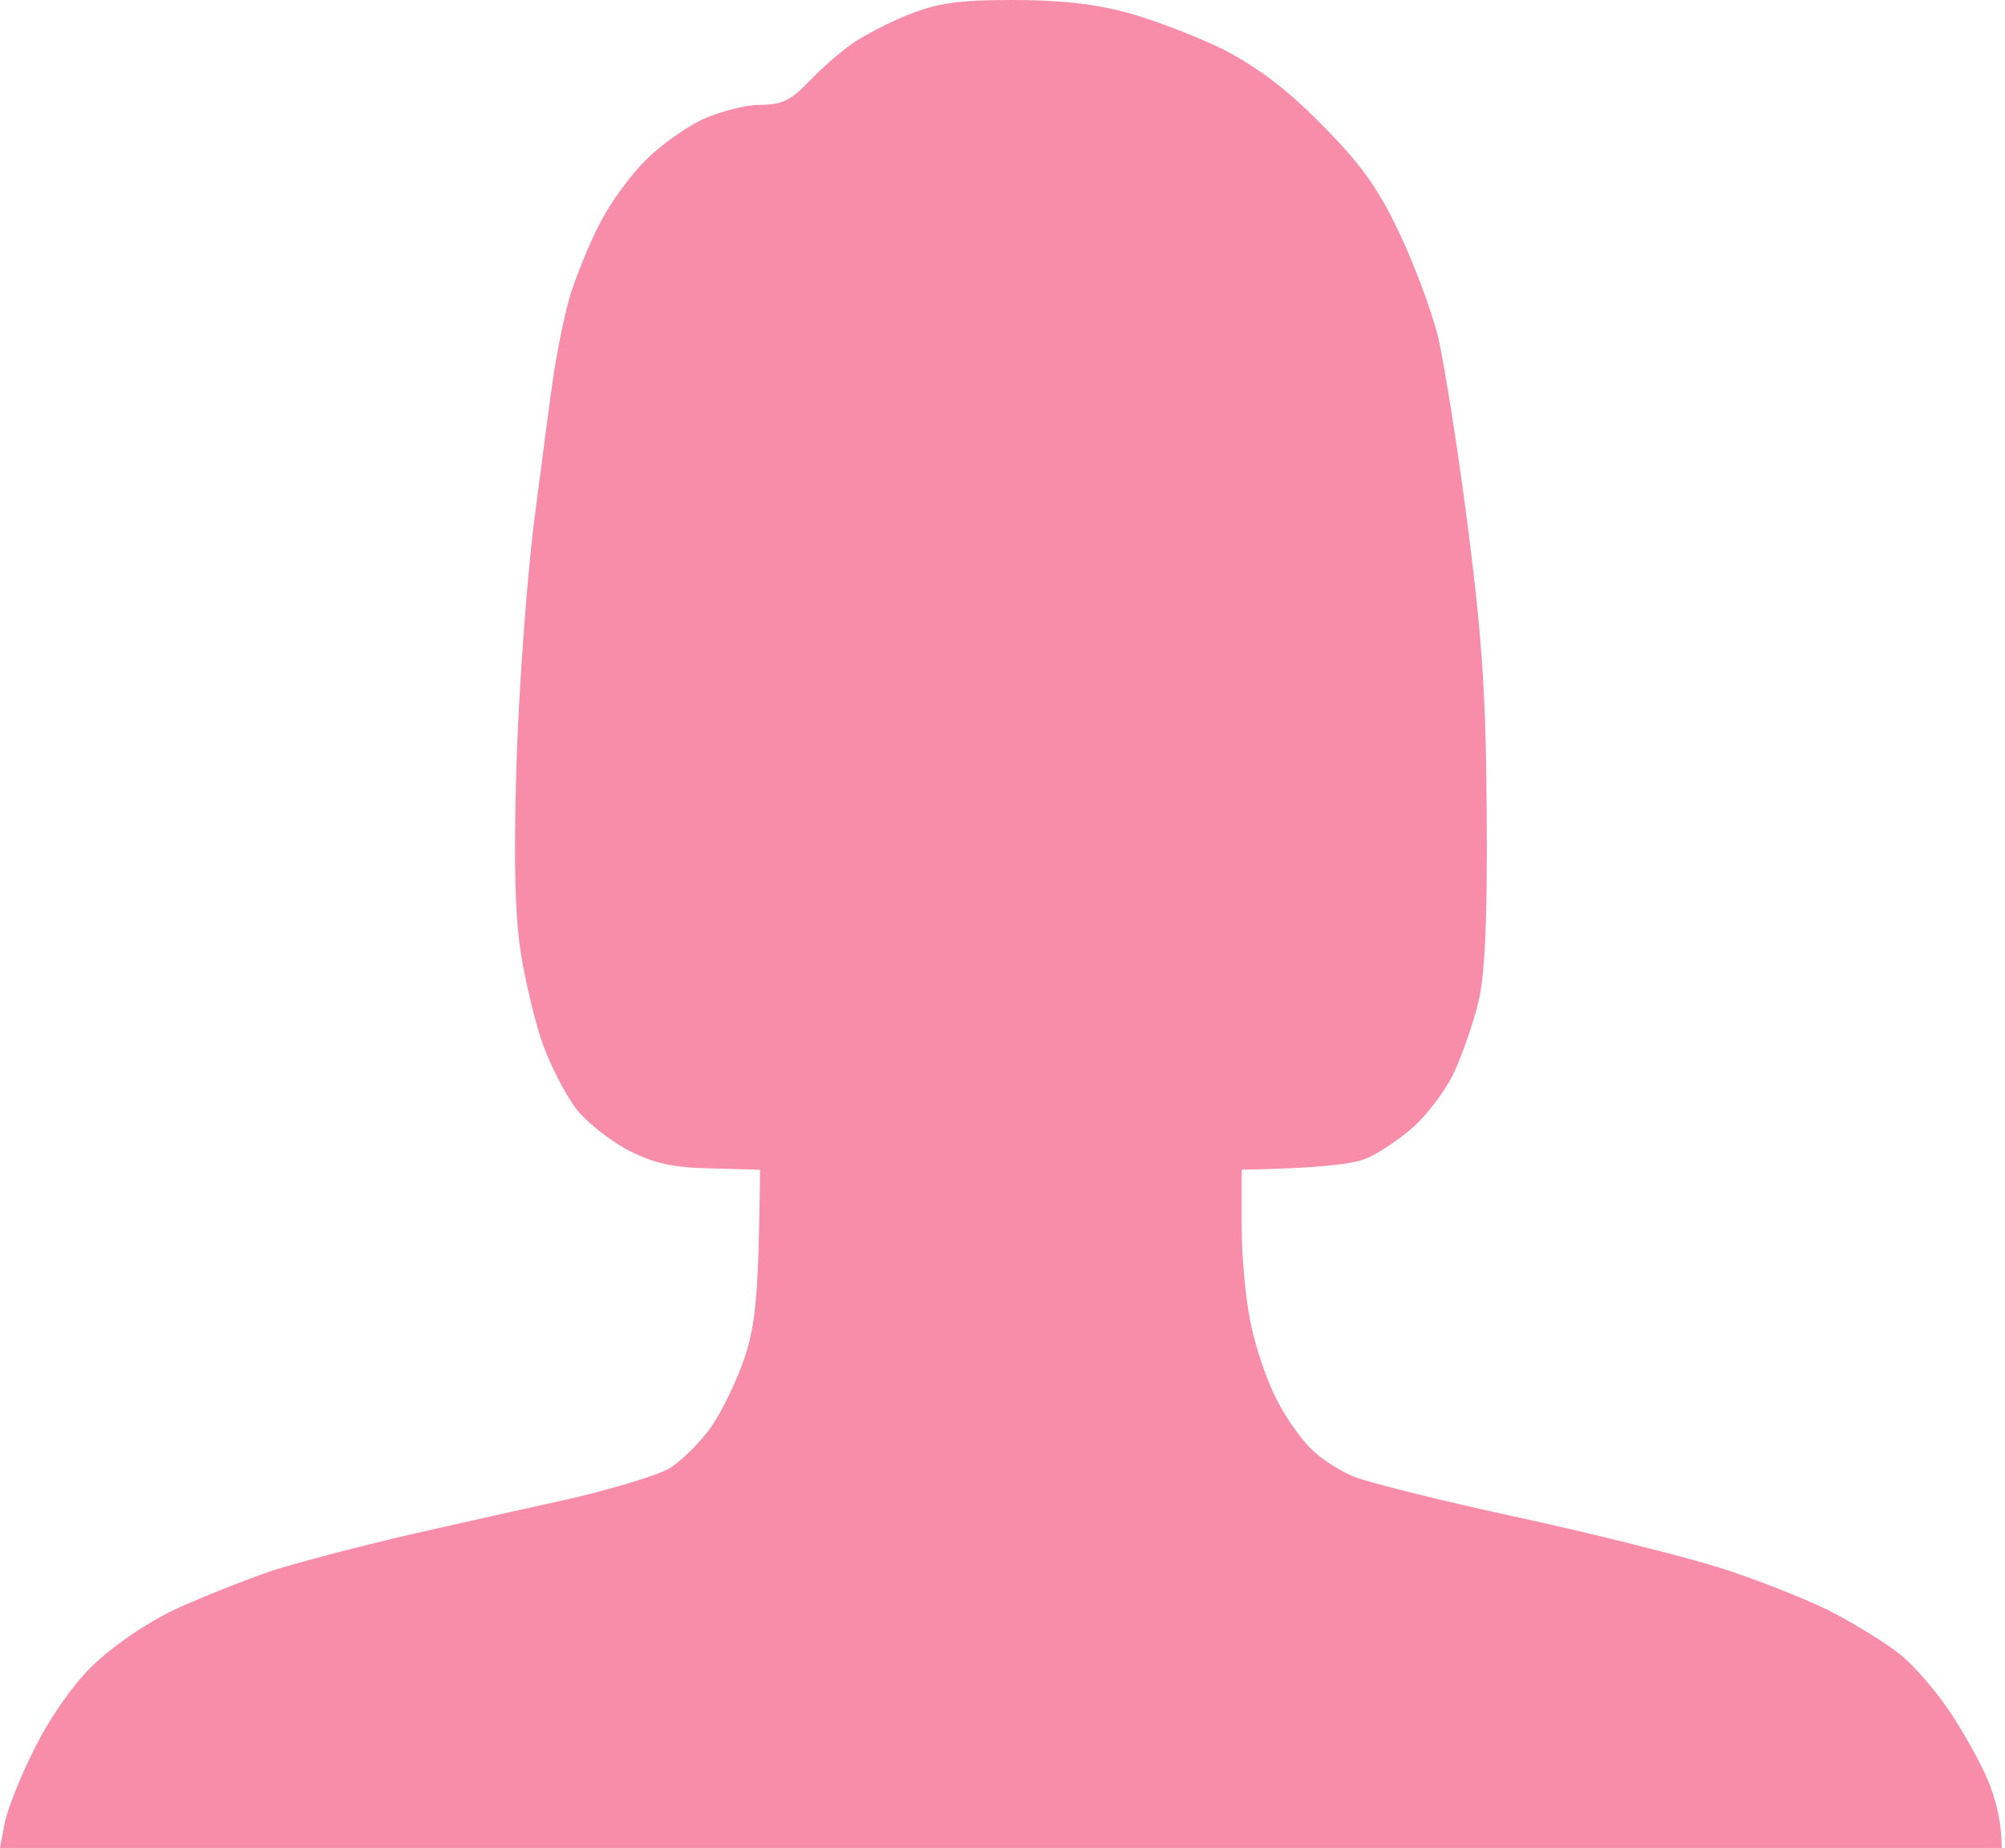 <svg width="306" height="282" viewBox="0 0 306 282" fill="none" xmlns="http://www.w3.org/2000/svg">
<path d="M130 6.7C131.7 5.5 135.5 3.5 138.5 2.3C143 0.5 146 0 154.5 0C162 0 167.1 0.6 172.3 2C176.2 3.1 182.8 5.6 186.8 7.6C191.8 10.2 196.3 13.5 201.6 18.9C207.4 24.7 210.2 28.5 213.3 35C215.6 39.7 218.4 47.1 219.5 51.5C220.5 55.9 222.6 69.2 224.1 81C226.3 98.3 226.8 106.9 226.9 125C227 141 226.6 149.1 225.6 153C224.9 156 223.2 160.8 222 163.5C220.7 166.3 217.9 170 215.8 171.9C213.7 173.8 210.4 176 208.5 176.8C206.6 177.6 201.5 178.3 189.5 178.5V187C189.5 191.7 190.1 198.4 190.9 202C191.6 205.6 193.4 210.8 194.8 213.5C196.2 216.3 198.6 219.7 200.2 221.2C201.7 222.7 204.6 224.5 206.5 225.3C208.4 226.1 219.4 228.9 231 231.4C242.6 233.9 256.5 237.4 262 239.1C267.5 240.8 275.1 243.8 279 245.7C282.9 247.7 287.8 250.7 289.9 252.4C292.1 254.1 295.8 258.4 298.1 262C300.4 265.6 303.1 270.5 303.9 273C304.8 275.5 305.5 278.5 305.5 282H0L0.7 278.3C1.1 276.2 3.1 271.1 5.2 267C7.3 262.6 10.9 257.4 13.9 254.4C17.1 251.3 21.8 248 26.5 245.7C30.6 243.8 37.4 241.1 41.5 239.7C45.6 238.4 55.1 235.9 62.5 234.2C69.9 232.5 81.2 230 87.5 228.6C93.8 227.1 100.5 225.1 102.3 224C104 222.9 106.9 220.1 108.5 217.8C110.2 215.4 112.5 210.6 113.7 207C115.3 202.1 115.8 197.7 116 178.5L108.5 178.3C102.7 178.2 99.8 177.5 96 175.6C93.3 174.2 89.7 171.4 88 169.3C86.4 167.2 84.1 162.8 82.9 159.5C81.7 156.2 80.2 149.9 79.5 145.5C78.6 139.9 78.4 131.5 78.8 117.5C79.1 106.5 80.3 89.8 81.4 80.5C82.6 71.2 84 60.3 84.6 56.5C85.2 52.7 86.3 47.3 87.2 44.5C88.1 41.8 90 37 91.6 34C93.1 31 96.3 26.6 98.7 24.3C101 22 105 19.2 107.5 18.1C110 17 113.8 16 116 16C119.3 16 120.6 15.4 123.5 12.4C125.4 10.4 128.3 7.9 130 6.7Z" fill="#F78DA8"/>
</svg>
